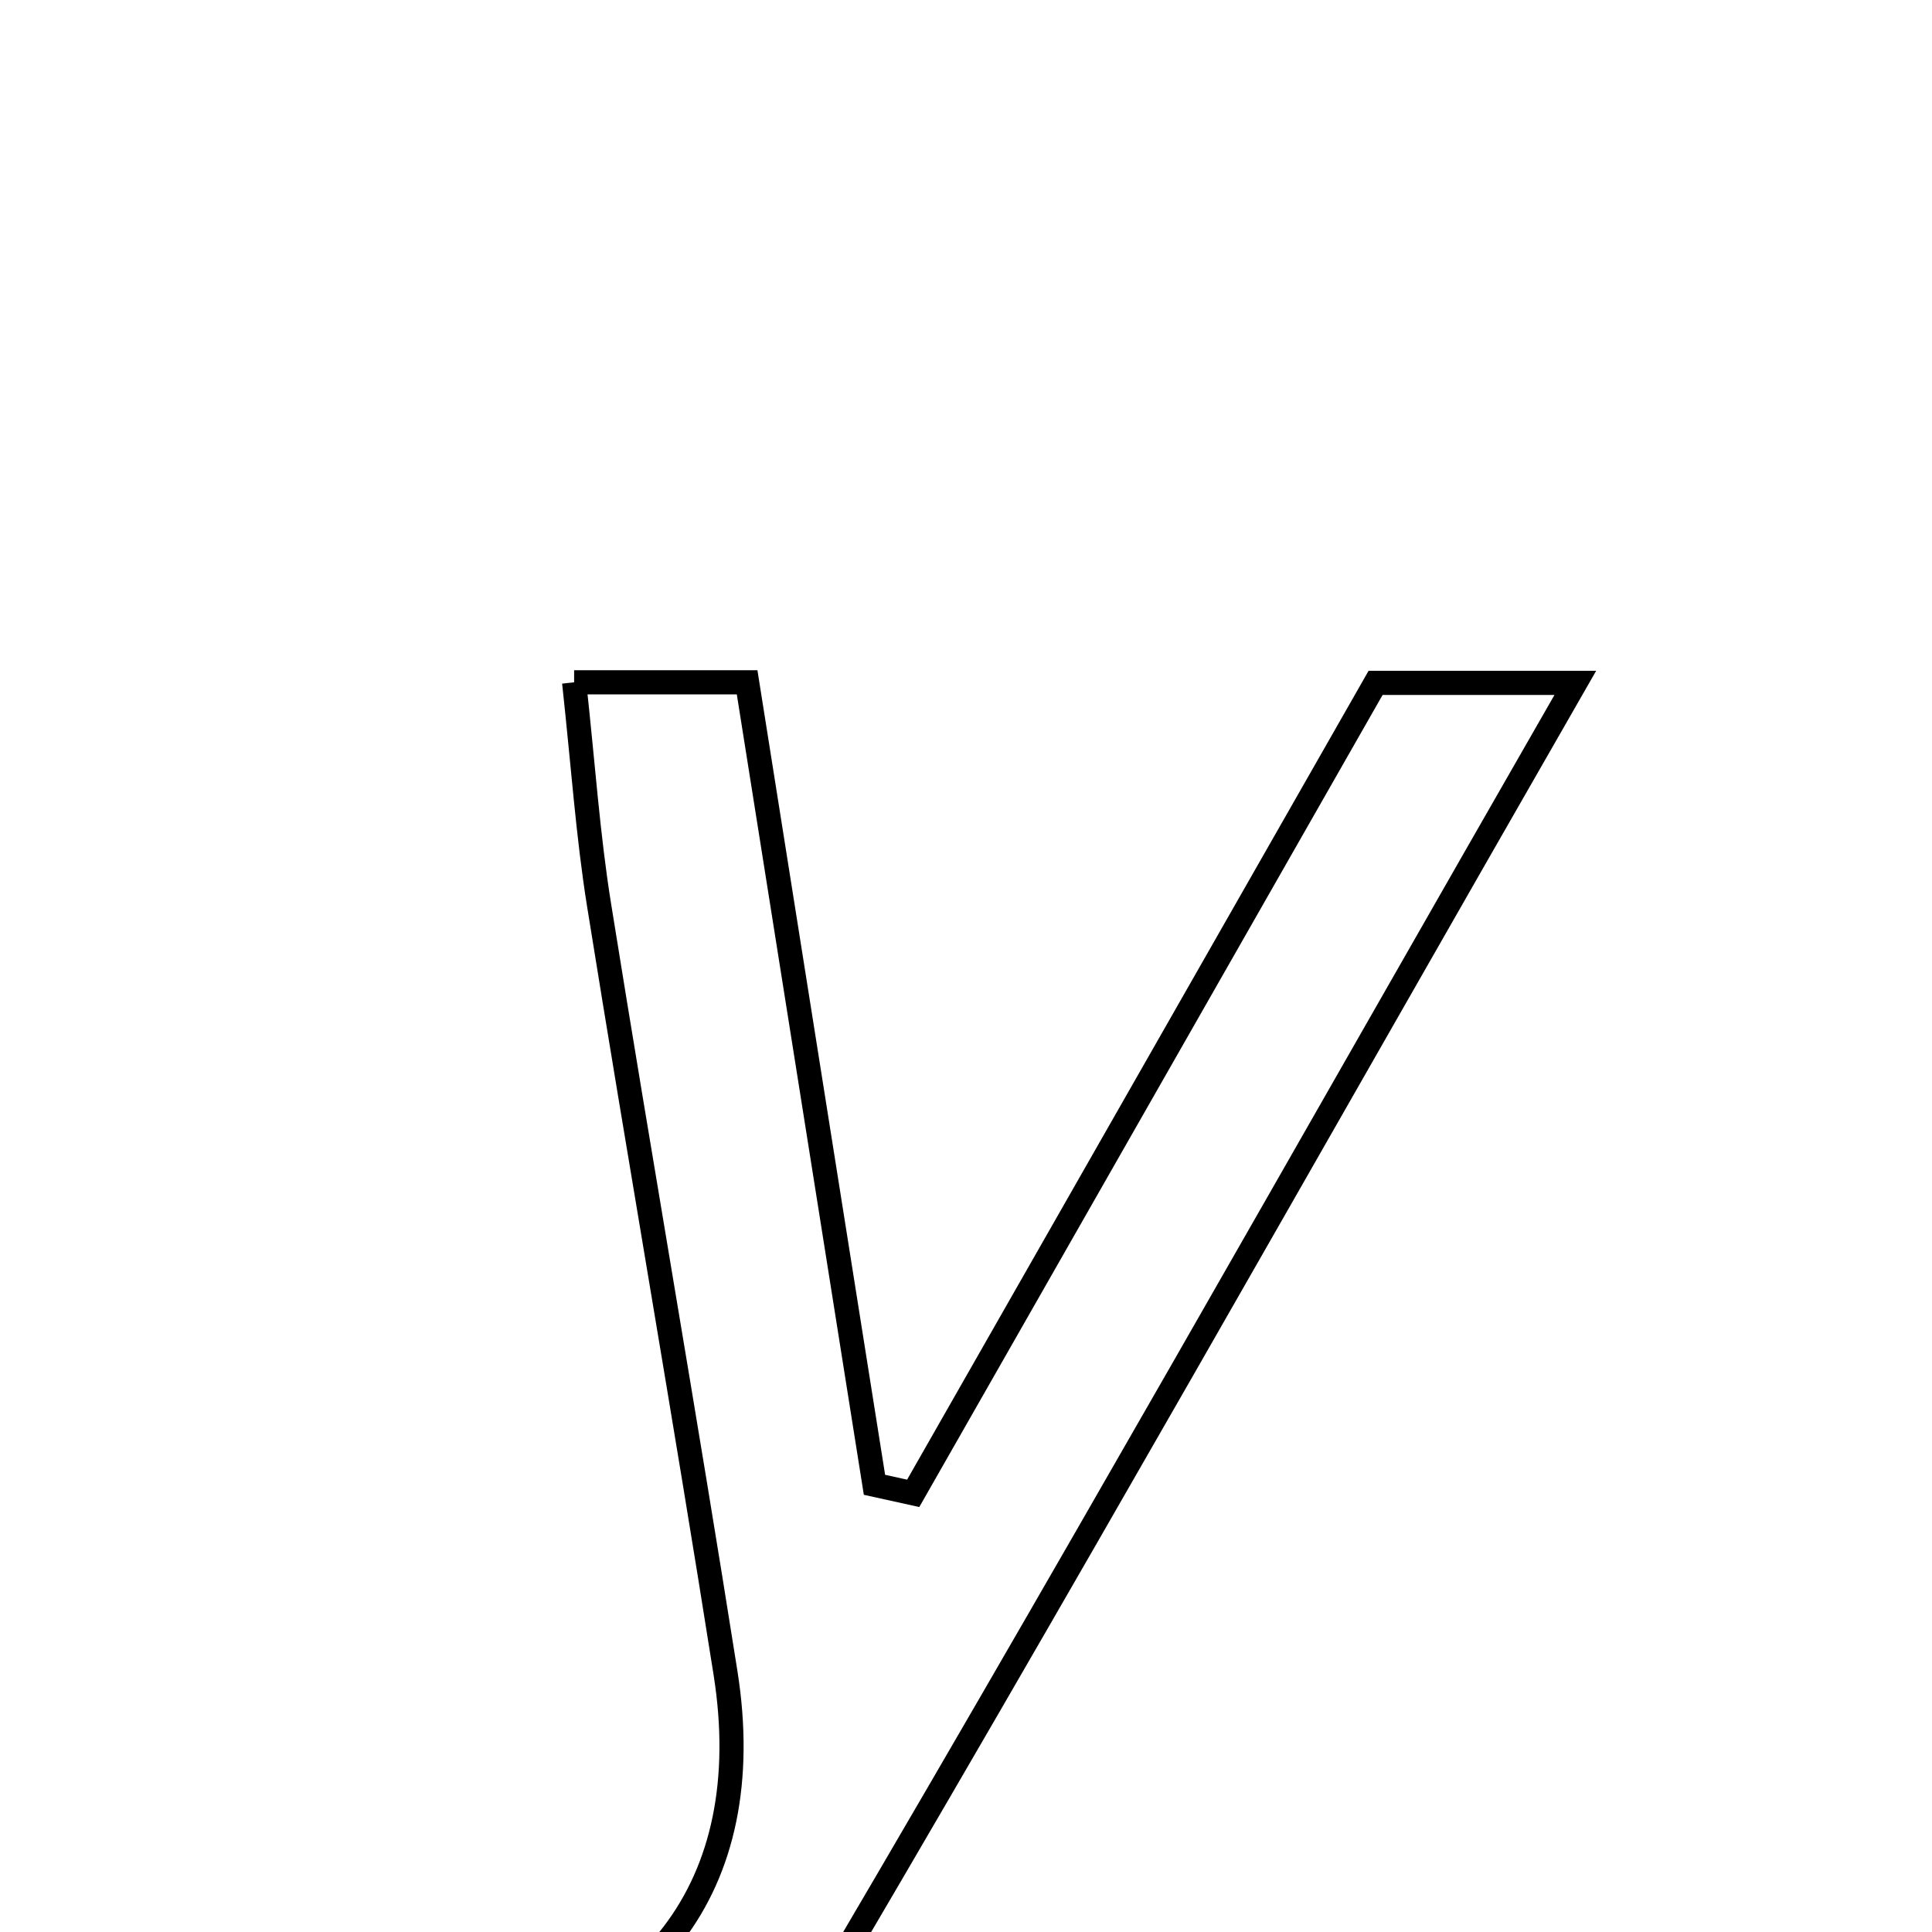 <svg xmlns="http://www.w3.org/2000/svg" viewBox="0.0 0.0 24.0 24.0" height="200px" width="200px"><path fill="none" stroke="black" stroke-width=".3" stroke-opacity="1.0"  filling="0" d="M7.132 8.476 C7.917 8.476 8.497 8.476 9.281 8.476 C9.809 11.802 10.336 15.124 10.863 18.445 C11.023 18.481 11.183 18.516 11.344 18.551 C13.229 15.248 15.113 11.943 17.088 8.483 C17.754 8.483 18.518 8.483 19.569 8.483 C16.272 14.226 13.112 19.839 9.834 25.383 C8.754 27.21 7.09 28.16 4.685 27.428 C4.661 26.918 4.636 26.413 4.61 25.875 C4.908 25.75 5.134 25.595 5.378 25.561 C8.067 25.188 9.431 23.434 9.013 20.785 C8.51 17.599 7.952 14.422 7.441 11.237 C7.303 10.375 7.244 9.501 7.132 8.476"></path></svg>